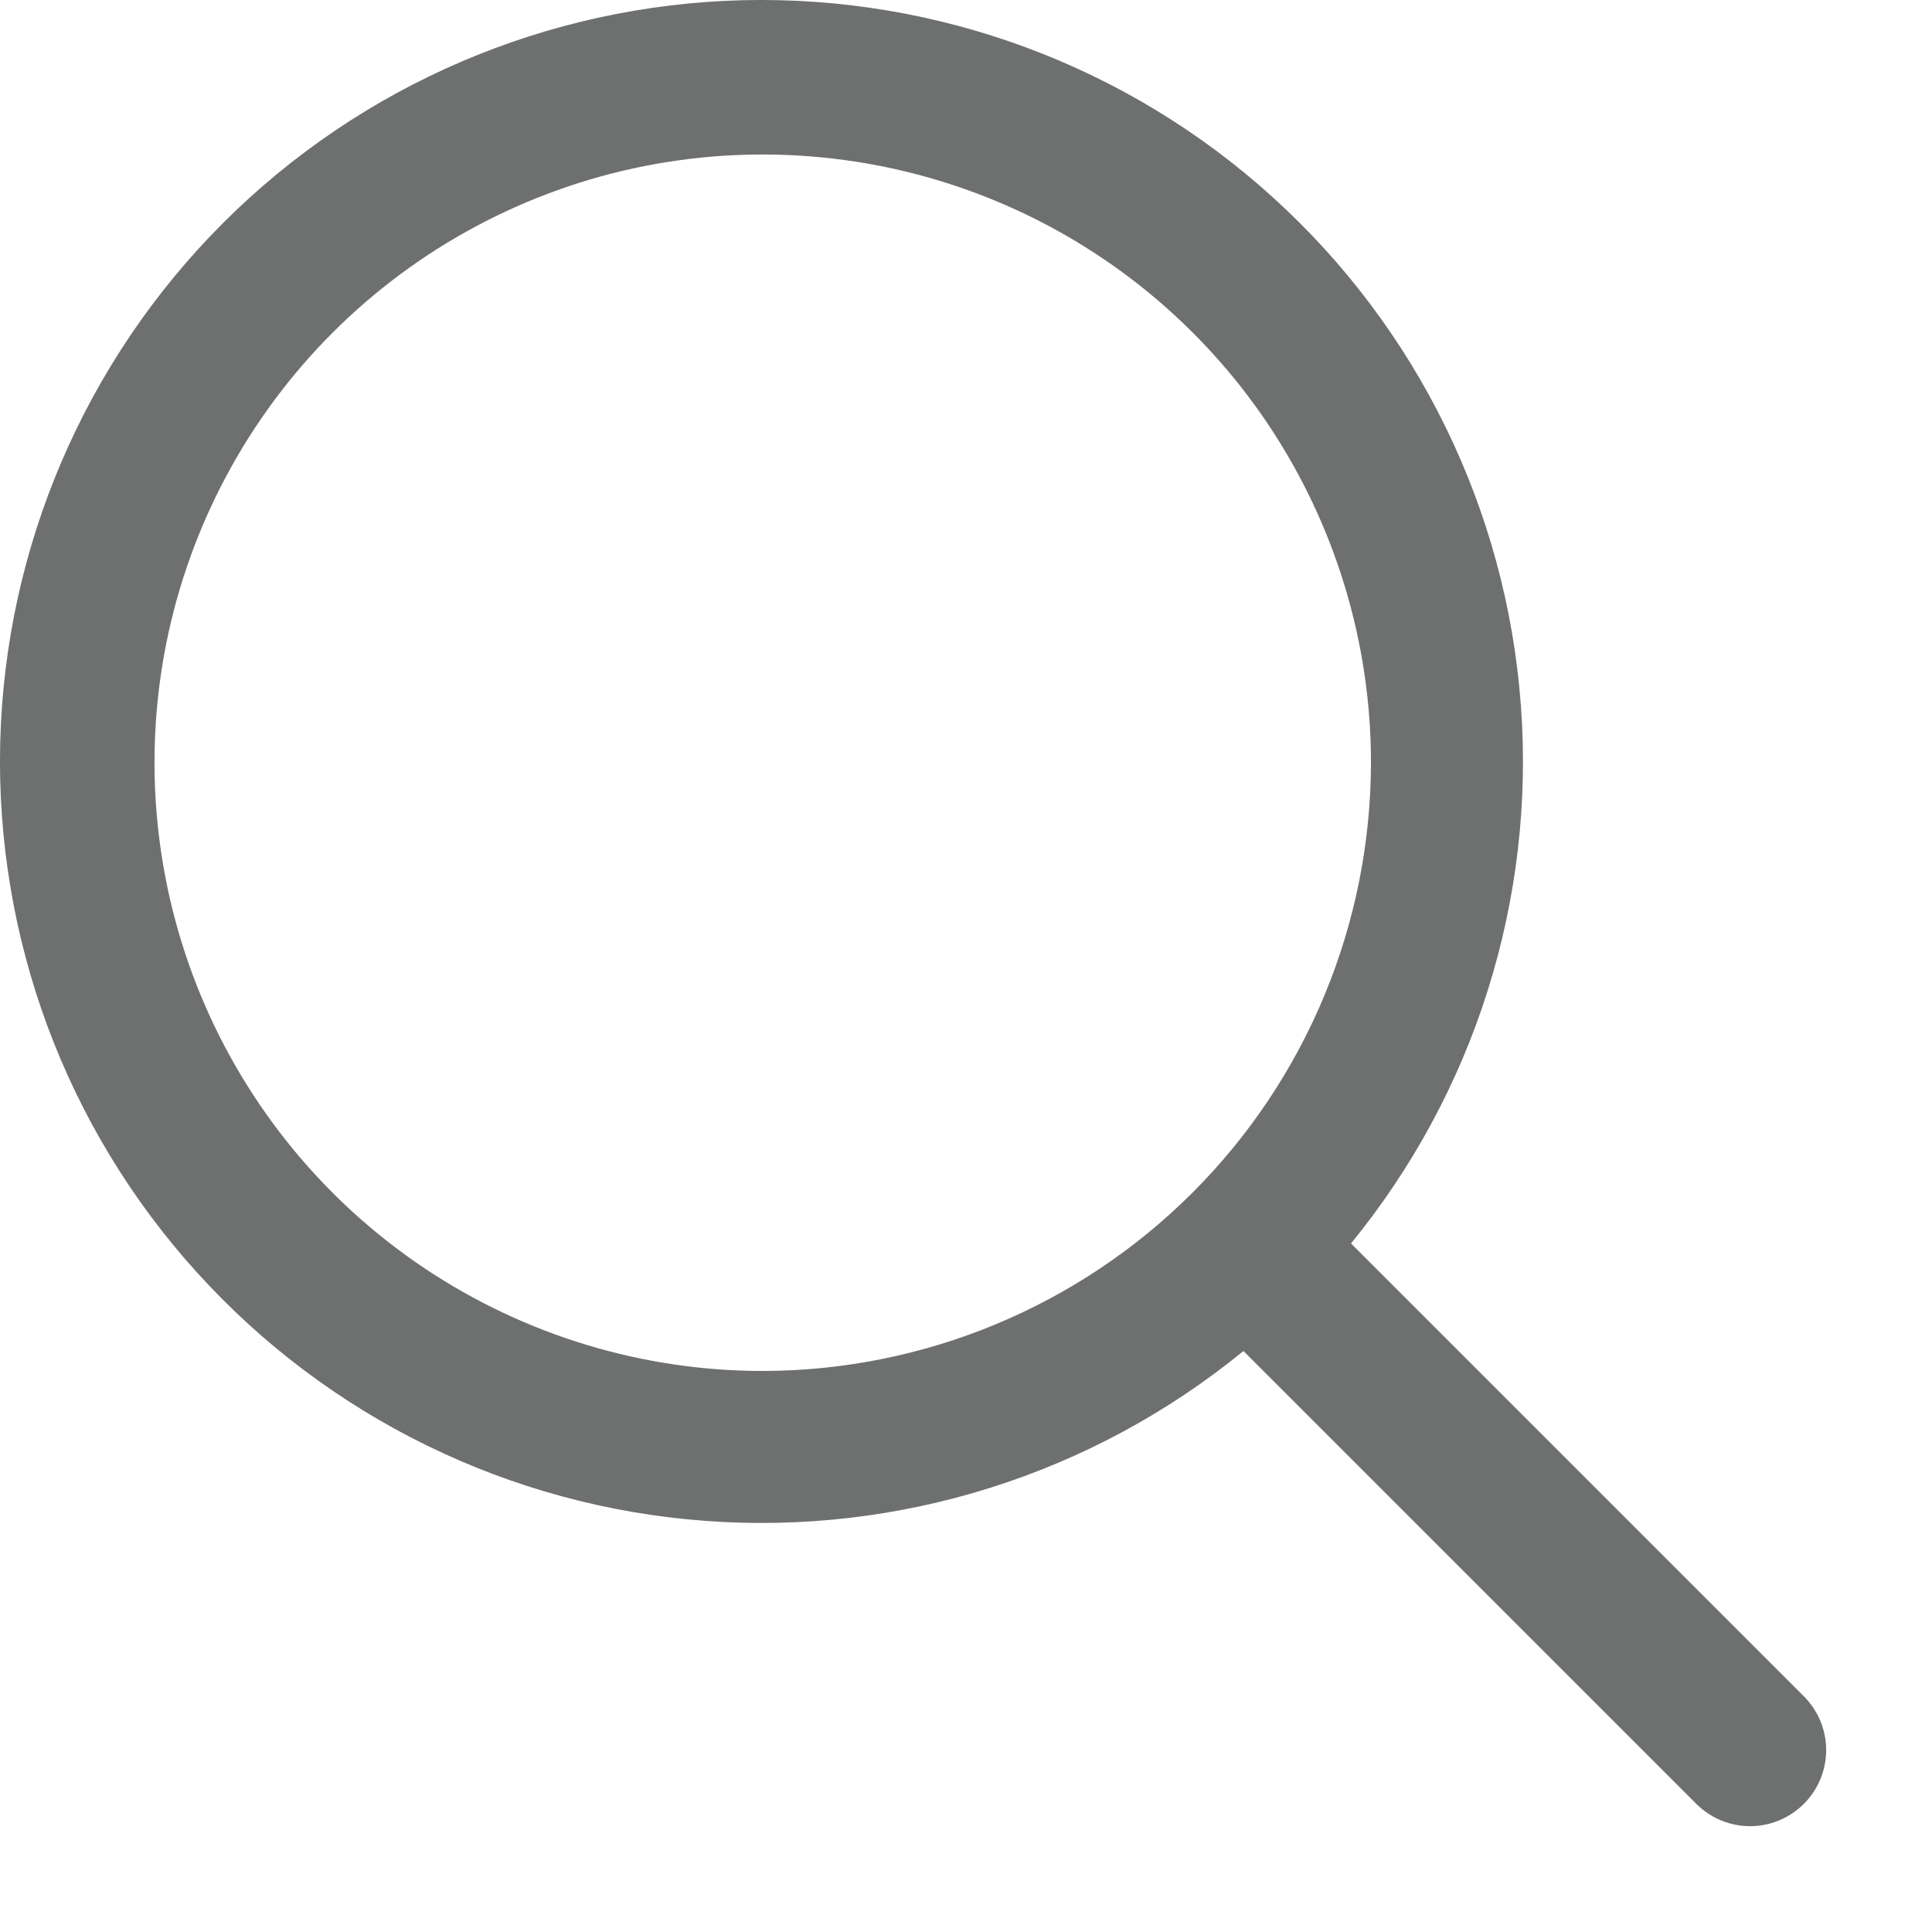 <svg width="18" height="18" viewBox="0 0 18 18" fill="none" xmlns="http://www.w3.org/2000/svg">
<path d="M16.815 15.813L12.587 11.585C13.739 10.176 14.306 8.378 14.169 6.563C14.033 4.748 13.204 3.055 11.854 1.834C10.505 0.612 8.737 -0.043 6.917 0.002C5.098 0.048 3.365 0.791 2.078 2.078C0.791 3.365 0.048 5.098 0.002 6.917C-0.043 8.737 0.612 10.505 1.834 11.854C3.055 13.204 4.748 14.033 6.563 14.169C8.378 14.306 10.176 13.739 11.585 12.587L15.813 16.815C15.947 16.944 16.126 17.016 16.312 17.014C16.497 17.012 16.675 16.938 16.806 16.806C16.938 16.675 17.012 16.497 17.014 16.312C17.016 16.126 16.944 15.947 16.815 15.813ZM7.106 12.773C5.985 12.773 4.89 12.44 3.958 11.818C3.026 11.195 2.3 10.31 1.871 9.275C1.442 8.239 1.33 7.1 1.548 6C1.767 4.901 2.307 3.892 3.099 3.099C3.892 2.307 4.901 1.767 6 1.548C7.1 1.33 8.239 1.442 9.275 1.871C10.31 2.3 11.195 3.026 11.818 3.958C12.44 4.89 12.773 5.985 12.773 7.106C12.771 8.608 12.173 10.049 11.111 11.111C10.049 12.173 8.608 12.771 7.106 12.773Z" fill="#6E706F"/>
</svg>
